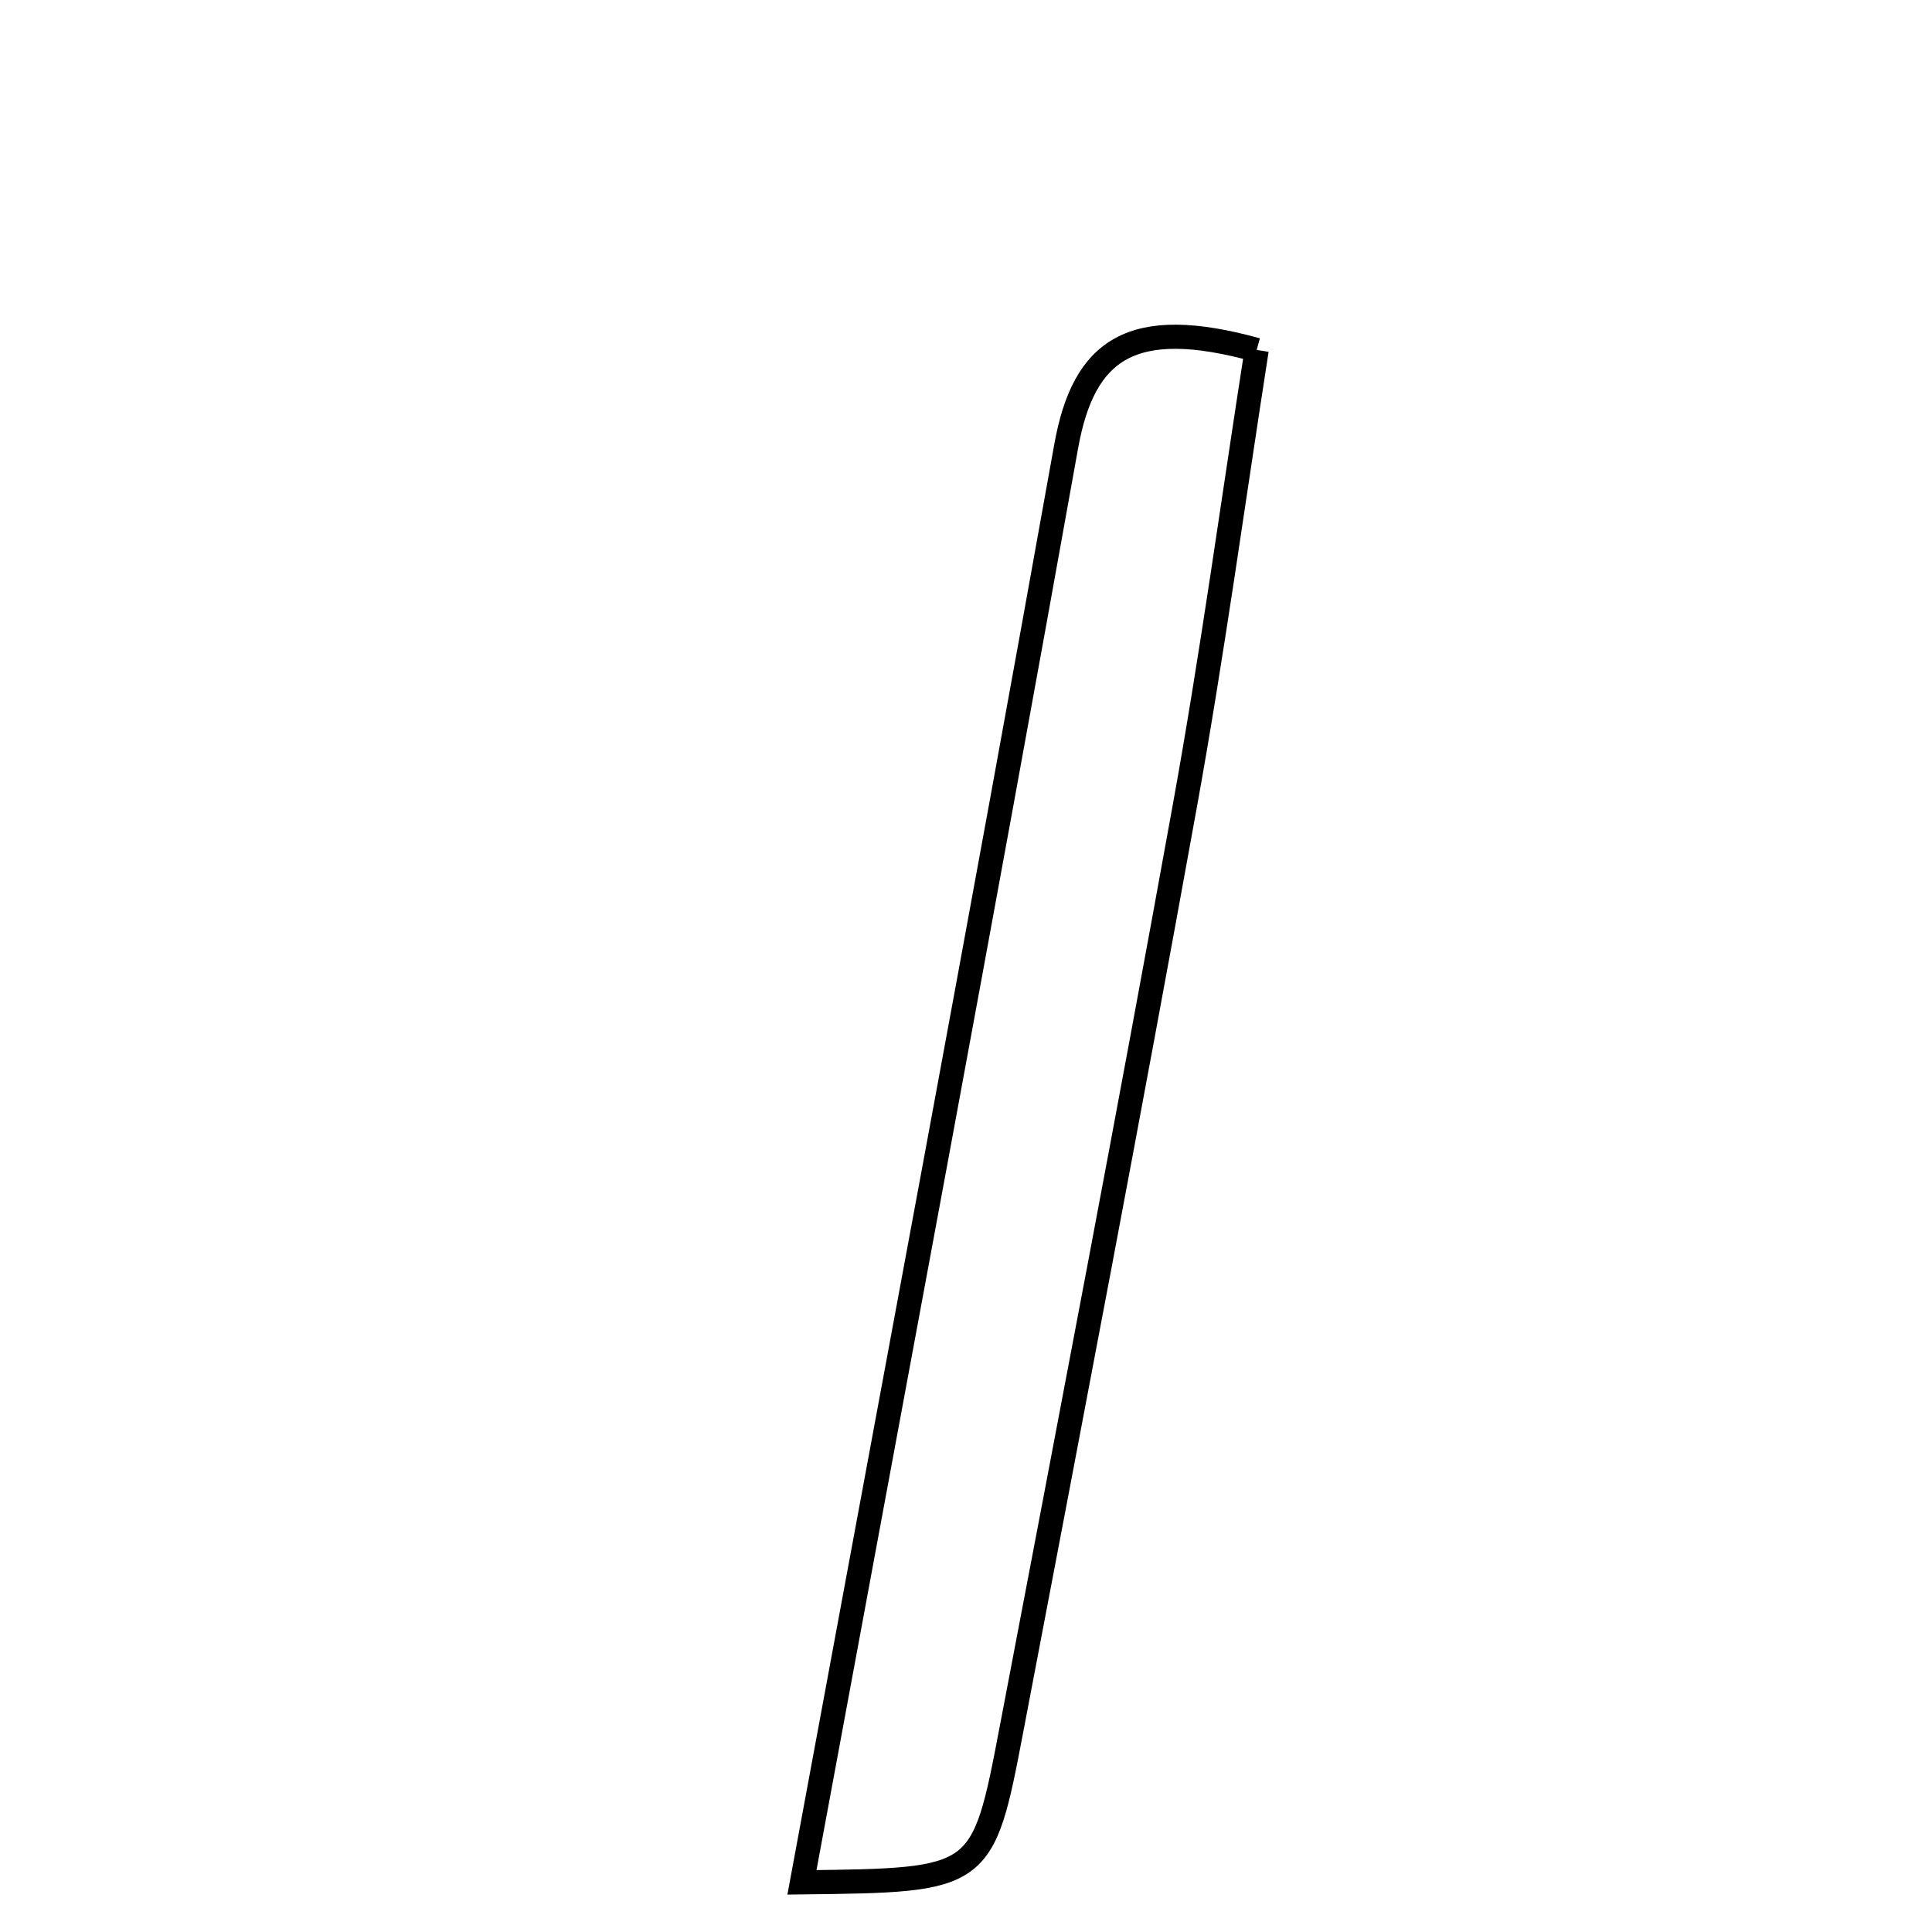 <svg xmlns="http://www.w3.org/2000/svg" viewBox="0.0 0.0 24.0 24.0" height="200px" width="200px"><path fill="none" stroke="black" stroke-width=".3" stroke-opacity="1.0"  filling="0" d="M15.611 4.347 C15.322 6.196 15.062 8.116 14.717 10.02 C14.025 13.847 13.292 17.667 12.564 21.487 C12.208 23.359 12.196 23.357 9.962 23.383 C11.087 17.296 12.191 11.426 13.244 5.547 C13.462 4.333 14.059 3.919 15.611 4.347"></path></svg>